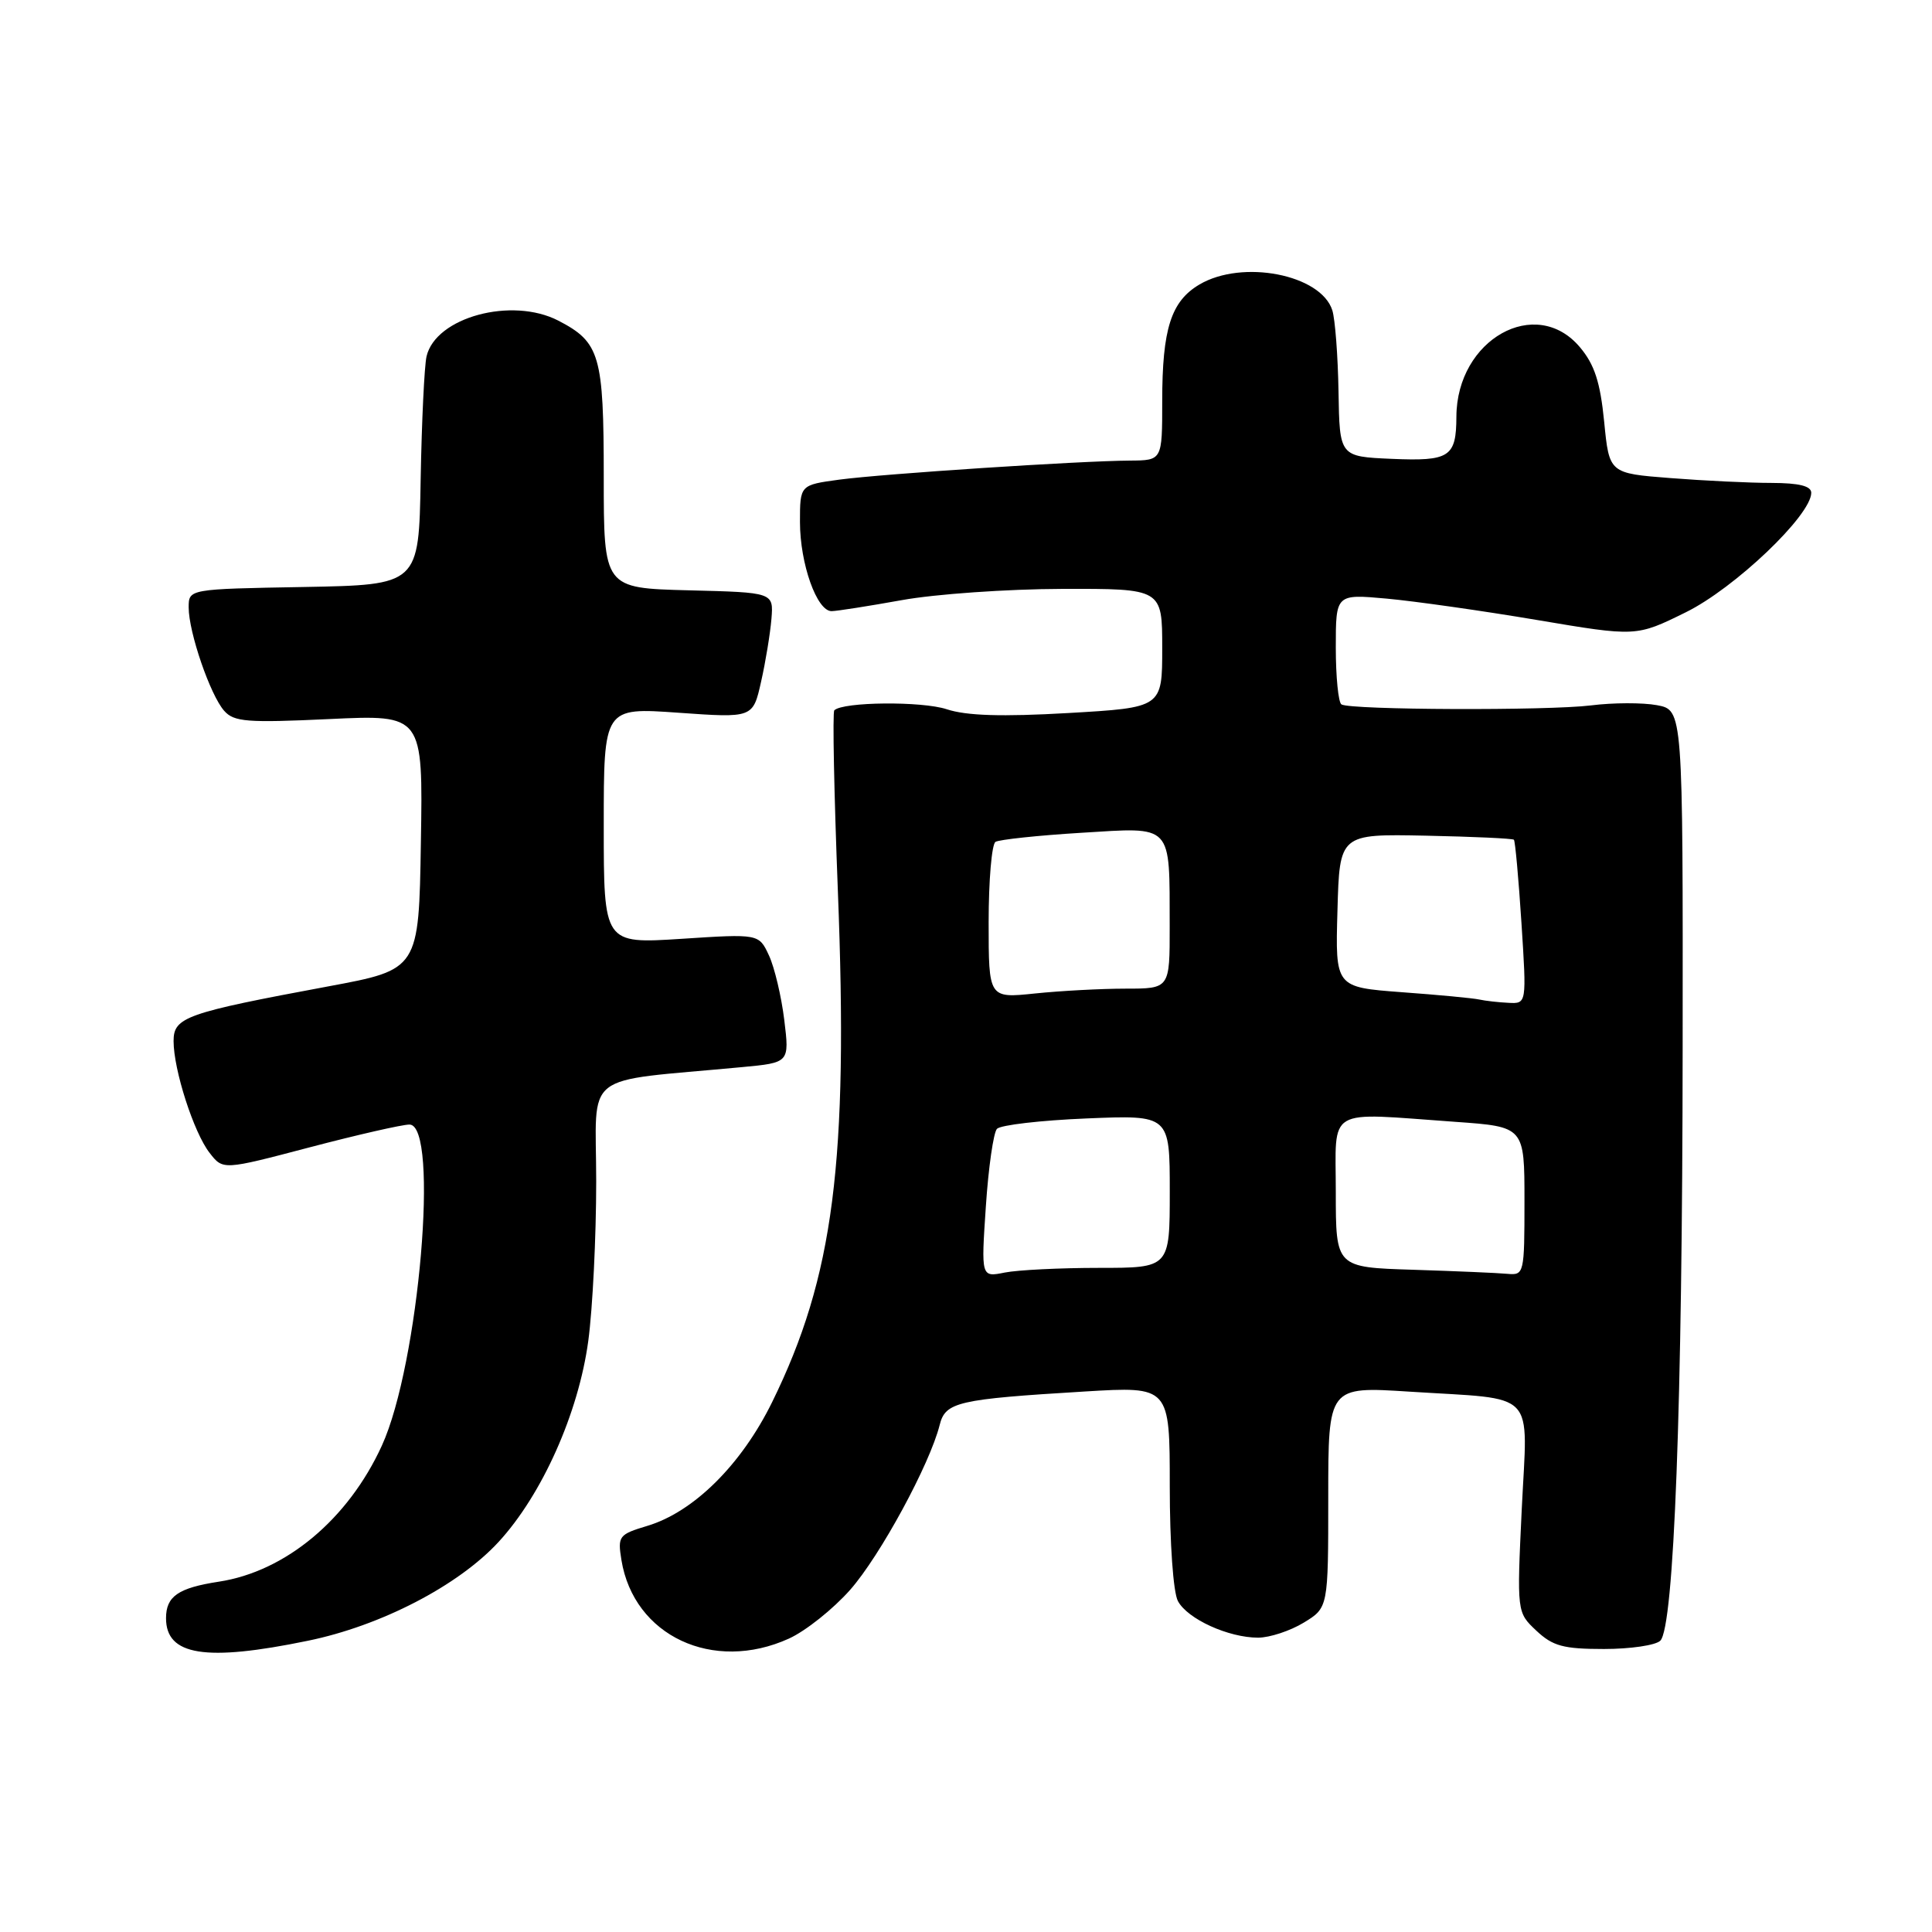 <?xml version="1.0" encoding="UTF-8" standalone="no"?>
<!DOCTYPE svg PUBLIC "-//W3C//DTD SVG 1.1//EN" "http://www.w3.org/Graphics/SVG/1.1/DTD/svg11.dtd" >
<svg xmlns="http://www.w3.org/2000/svg" xmlns:xlink="http://www.w3.org/1999/xlink" version="1.1" viewBox="0 0 256 256">
 <g >
 <path fill="currentColor"
d=" M 40.79 217.41 C 50.46 215.43 60.72 210.11 66.05 204.33 C 71.83 198.06 76.66 187.23 77.95 177.68 C 78.53 173.38 79.00 163.87 79.00 156.54 C 79.00 141.67 76.74 143.44 98.31 141.40 C 104.61 140.81 104.61 140.81 103.92 135.15 C 103.54 132.04 102.63 128.20 101.90 126.62 C 100.56 123.73 100.56 123.73 90.28 124.40 C 80.00 125.06 80.00 125.06 80.00 109.40 C 80.00 93.74 80.00 93.74 89.88 94.44 C 99.77 95.14 99.77 95.14 100.85 90.32 C 101.45 87.67 102.06 83.92 102.22 82.00 C 102.50 78.50 102.50 78.50 91.25 78.22 C 80.00 77.93 80.00 77.93 80.00 63.19 C 80.00 47.06 79.50 45.35 73.99 42.49 C 67.82 39.30 57.73 42.03 56.52 47.22 C 56.23 48.47 55.88 55.80 55.74 63.50 C 55.50 77.50 55.50 77.50 40.25 77.78 C 25.00 78.05 25.00 78.05 25.00 80.49 C 25.00 83.78 27.86 92.10 29.70 94.18 C 31.00 95.66 32.75 95.79 43.62 95.28 C 56.05 94.69 56.05 94.69 55.77 111.58 C 55.50 128.47 55.50 128.47 43.50 130.70 C 24.58 134.22 23.00 134.78 23.00 137.95 C 23.00 141.76 25.68 150.09 27.78 152.77 C 29.55 155.05 29.55 155.05 41.02 152.03 C 47.34 150.37 53.29 149.01 54.25 149.01 C 58.25 148.99 55.53 180.77 50.60 191.55 C 46.14 201.31 37.85 208.23 29.00 209.58 C 23.61 210.41 22.00 211.52 22.00 214.42 C 22.00 219.37 27.22 220.21 40.79 217.41 Z  M 104.54 217.12 C 106.76 216.11 110.41 213.20 112.66 210.65 C 116.63 206.14 123.20 194.04 124.51 188.82 C 125.27 185.77 126.87 185.40 143.75 184.38 C 155.00 183.70 155.00 183.70 155.00 196.92 C 155.00 204.47 155.46 211.00 156.08 212.15 C 157.35 214.53 162.78 217.00 166.72 217.00 C 168.25 216.99 170.96 216.10 172.75 215.01 C 176.00 213.03 176.00 213.03 176.00 198.37 C 176.00 183.71 176.00 183.71 186.75 184.40 C 203.91 185.50 202.41 183.93 201.64 199.97 C 200.99 213.64 200.99 213.64 203.57 216.07 C 205.75 218.12 207.16 218.50 212.53 218.50 C 216.03 218.50 219.39 218.01 220.00 217.40 C 221.82 215.58 222.93 186.23 222.96 138.80 C 223.00 94.09 223.00 94.09 219.56 93.44 C 217.66 93.09 213.73 93.10 210.81 93.47 C 205.08 94.18 178.98 94.08 177.75 93.34 C 177.34 93.09 177.00 89.69 177.00 85.80 C 177.00 78.71 177.00 78.71 183.75 79.32 C 187.46 79.66 196.42 80.93 203.65 82.15 C 216.81 84.37 216.81 84.37 223.36 81.14 C 229.84 77.96 240.00 68.28 240.00 65.30 C 240.00 64.40 238.39 64.00 234.75 63.99 C 231.86 63.99 225.84 63.70 221.37 63.35 C 213.23 62.72 213.23 62.72 212.56 55.87 C 212.04 50.63 211.28 48.30 209.35 46.01 C 203.52 39.08 193.03 44.97 192.98 55.20 C 192.96 60.57 192.09 61.13 184.41 60.80 C 177.50 60.50 177.50 60.50 177.36 51.88 C 177.28 47.14 176.91 42.30 176.54 41.12 C 175.03 36.37 164.61 34.34 158.93 37.70 C 155.17 39.92 154.00 43.58 154.00 53.15 C 154.00 61.00 154.00 61.00 149.75 61.03 C 143.04 61.07 117.04 62.78 111.25 63.55 C 106.00 64.26 106.00 64.26 106.00 69.16 C 106.00 74.70 108.24 81.01 110.20 80.98 C 110.91 80.97 115.10 80.31 119.50 79.52 C 123.90 78.72 133.46 78.05 140.75 78.03 C 154.00 78.00 154.00 78.00 154.00 85.88 C 154.00 93.76 154.00 93.76 141.56 94.48 C 132.75 94.99 128.05 94.84 125.45 93.98 C 122.15 92.89 111.68 92.99 110.55 94.12 C 110.30 94.36 110.52 105.11 111.02 118.01 C 112.43 153.98 110.48 169.15 102.31 185.79 C 98.23 194.09 91.91 200.35 85.76 202.19 C 82.00 203.32 81.83 203.54 82.34 206.70 C 83.97 216.76 94.48 221.69 104.54 217.12 Z  M 130.63 159.87 C 130.97 154.72 131.64 150.08 132.10 149.58 C 132.57 149.07 137.91 148.45 143.97 148.20 C 155.00 147.74 155.00 147.74 155.00 157.87 C 155.00 168.00 155.00 168.00 145.62 168.00 C 140.47 168.00 134.84 168.28 133.13 168.62 C 130.00 169.25 130.00 169.25 130.63 159.87 Z  M 187.25 168.25 C 177.00 167.93 177.00 167.93 177.00 157.97 C 177.00 146.52 175.48 147.42 192.85 148.65 C 202.00 149.30 202.00 149.30 202.00 159.15 C 202.00 168.76 201.95 168.99 199.75 168.79 C 198.51 168.67 192.89 168.43 187.25 168.25 Z  M 196.00 132.44 C 195.18 132.26 190.55 131.82 185.72 131.47 C 176.93 130.81 176.93 130.81 177.22 120.66 C 177.50 110.50 177.50 110.50 188.90 110.73 C 195.17 110.86 200.44 111.10 200.60 111.27 C 200.77 111.44 201.22 116.40 201.60 122.29 C 202.29 133.00 202.29 133.00 199.90 132.88 C 198.58 132.82 196.82 132.62 196.00 132.44 Z  M 131.00 122.20 C 131.00 116.66 131.41 111.86 131.91 111.55 C 132.41 111.25 137.52 110.70 143.26 110.35 C 155.53 109.60 154.96 109.01 154.99 122.75 C 155.00 131.00 155.00 131.00 149.15 131.00 C 145.93 131.00 140.53 131.29 137.15 131.64 C 131.00 132.28 131.00 132.28 131.00 122.20 Z "/>
</g>
</svg>